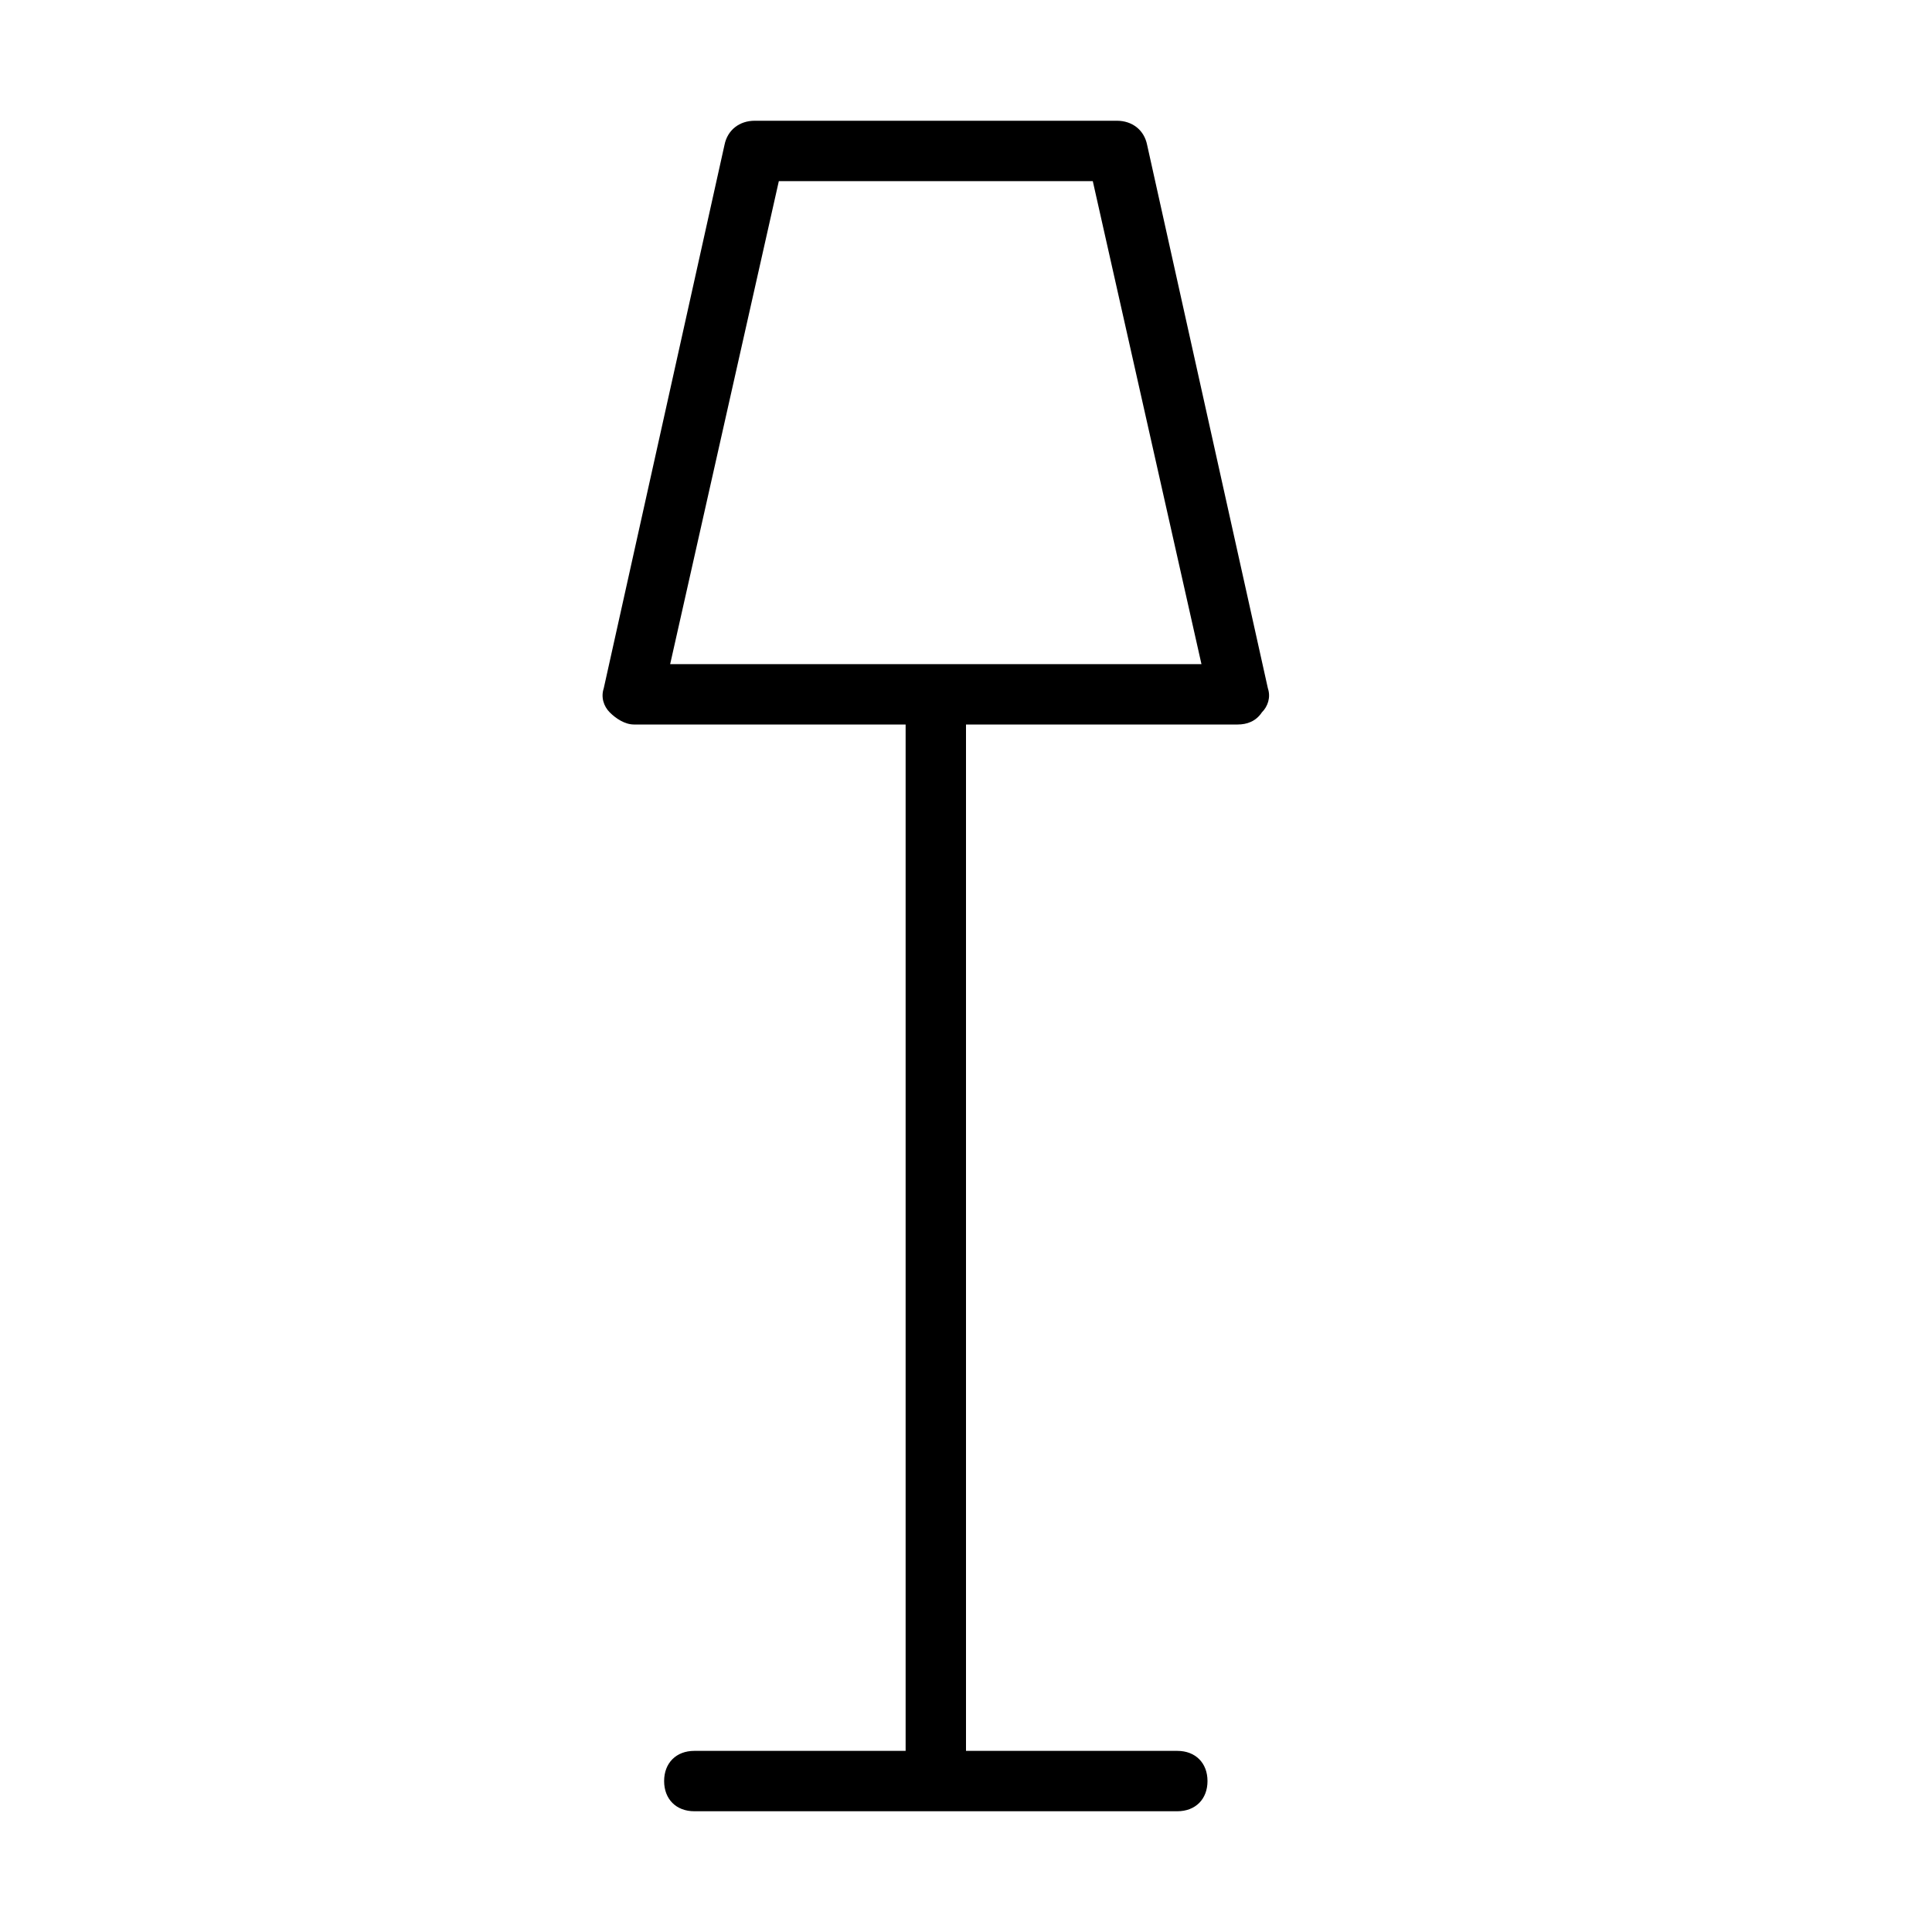 <?xml version="1.0" encoding="UTF-8" standalone="no"?>
<svg width="64px" height="64px" viewBox="0 0 64 64" version="1.1" xmlns="http://www.w3.org/2000/svg" xmlns:xlink="http://www.w3.org/1999/xlink">
    <!-- Generator: Sketch 3.7.2 (28276) - http://www.bohemiancoding.com/sketch -->
    <title>hou-light-stand</title>
    <desc>Created with Sketch.</desc>
    <defs></defs>
    <g id="64px-Line" stroke="none" stroke-width="1" fill="none" fill-rule="evenodd">
        <g id="hou-light-stand"></g>
        <path d="M37,4 L25,4 C24.5,4 24.1,4.3 24,4.8 L20,22.8 C19.9,23.1 20,23.4 20.2,23.6 C20.4,23.8 20.7,24 21,24 L30,24 L30,58 L23,58 C22.4,58 22,58.4 22,59 C22,59.6 22.4,60 23,60 L39,60 C39.6,60 40,59.6 40,59 C40,58.4 39.6,58 39,58 L32,58 L32,24 L41,24 C41.3,24 41.6,23.9 41.8,23.6 C42,23.4 42.1,23.1 42,22.8 L38,4.8 C37.9,4.3 37.5,4 37,4 L37,4 Z M22.2,22 L25.8,6 L36.2,6 L39.8,22 L22.2,22 L22.2,22 Z" id="Shape" fill="#000000"></path>
    </g>
</svg>
